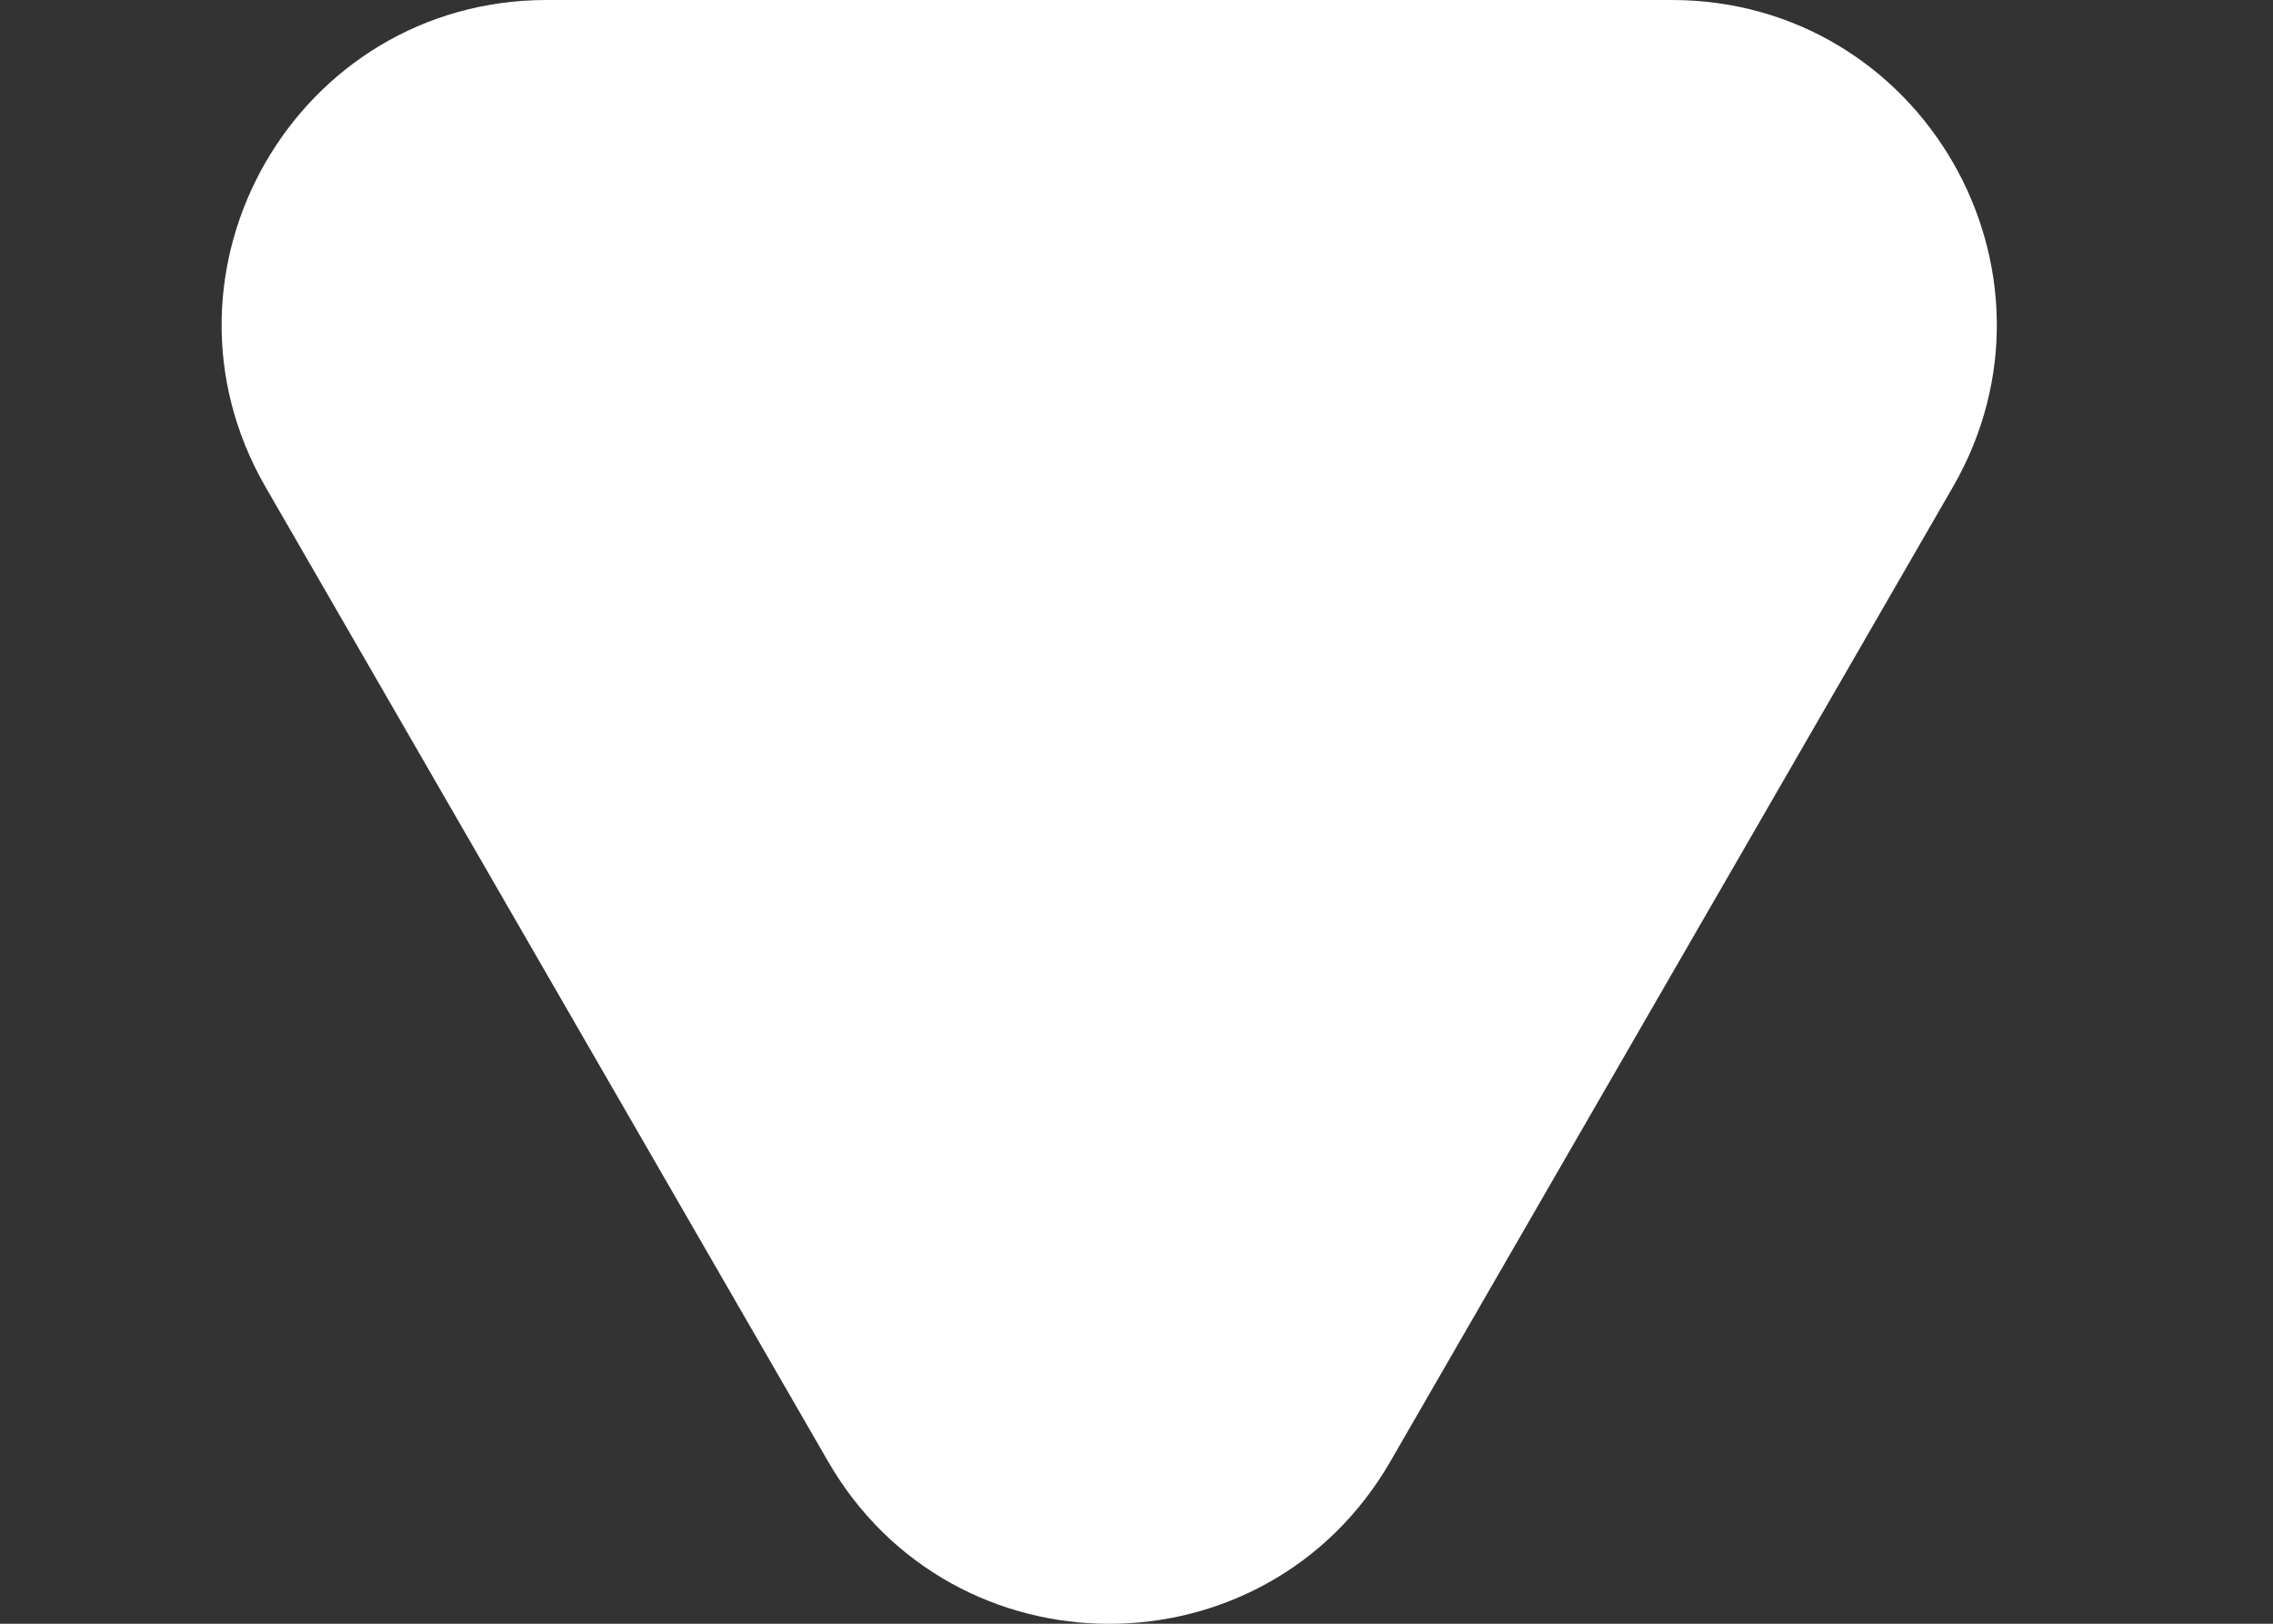 <svg width="7" height="5" viewBox="0 0 7 5" fill="none" xmlns="http://www.w3.org/2000/svg">
<rect x="0" y="0" width="7" height="5" fill="#333333" stroke="none"/>
<path d="M4.282 4.5C3.897 5.167 2.935 5.167 2.55 4.5L0.818 1.5C0.433 0.833 0.914 5.39096e-07 1.684 4.75269e-07L5.148 1.88045e-07C5.918 1.24218e-07 6.399 0.833 6.014 1.5L4.282 4.5Z" fill="white"/>
</svg>
